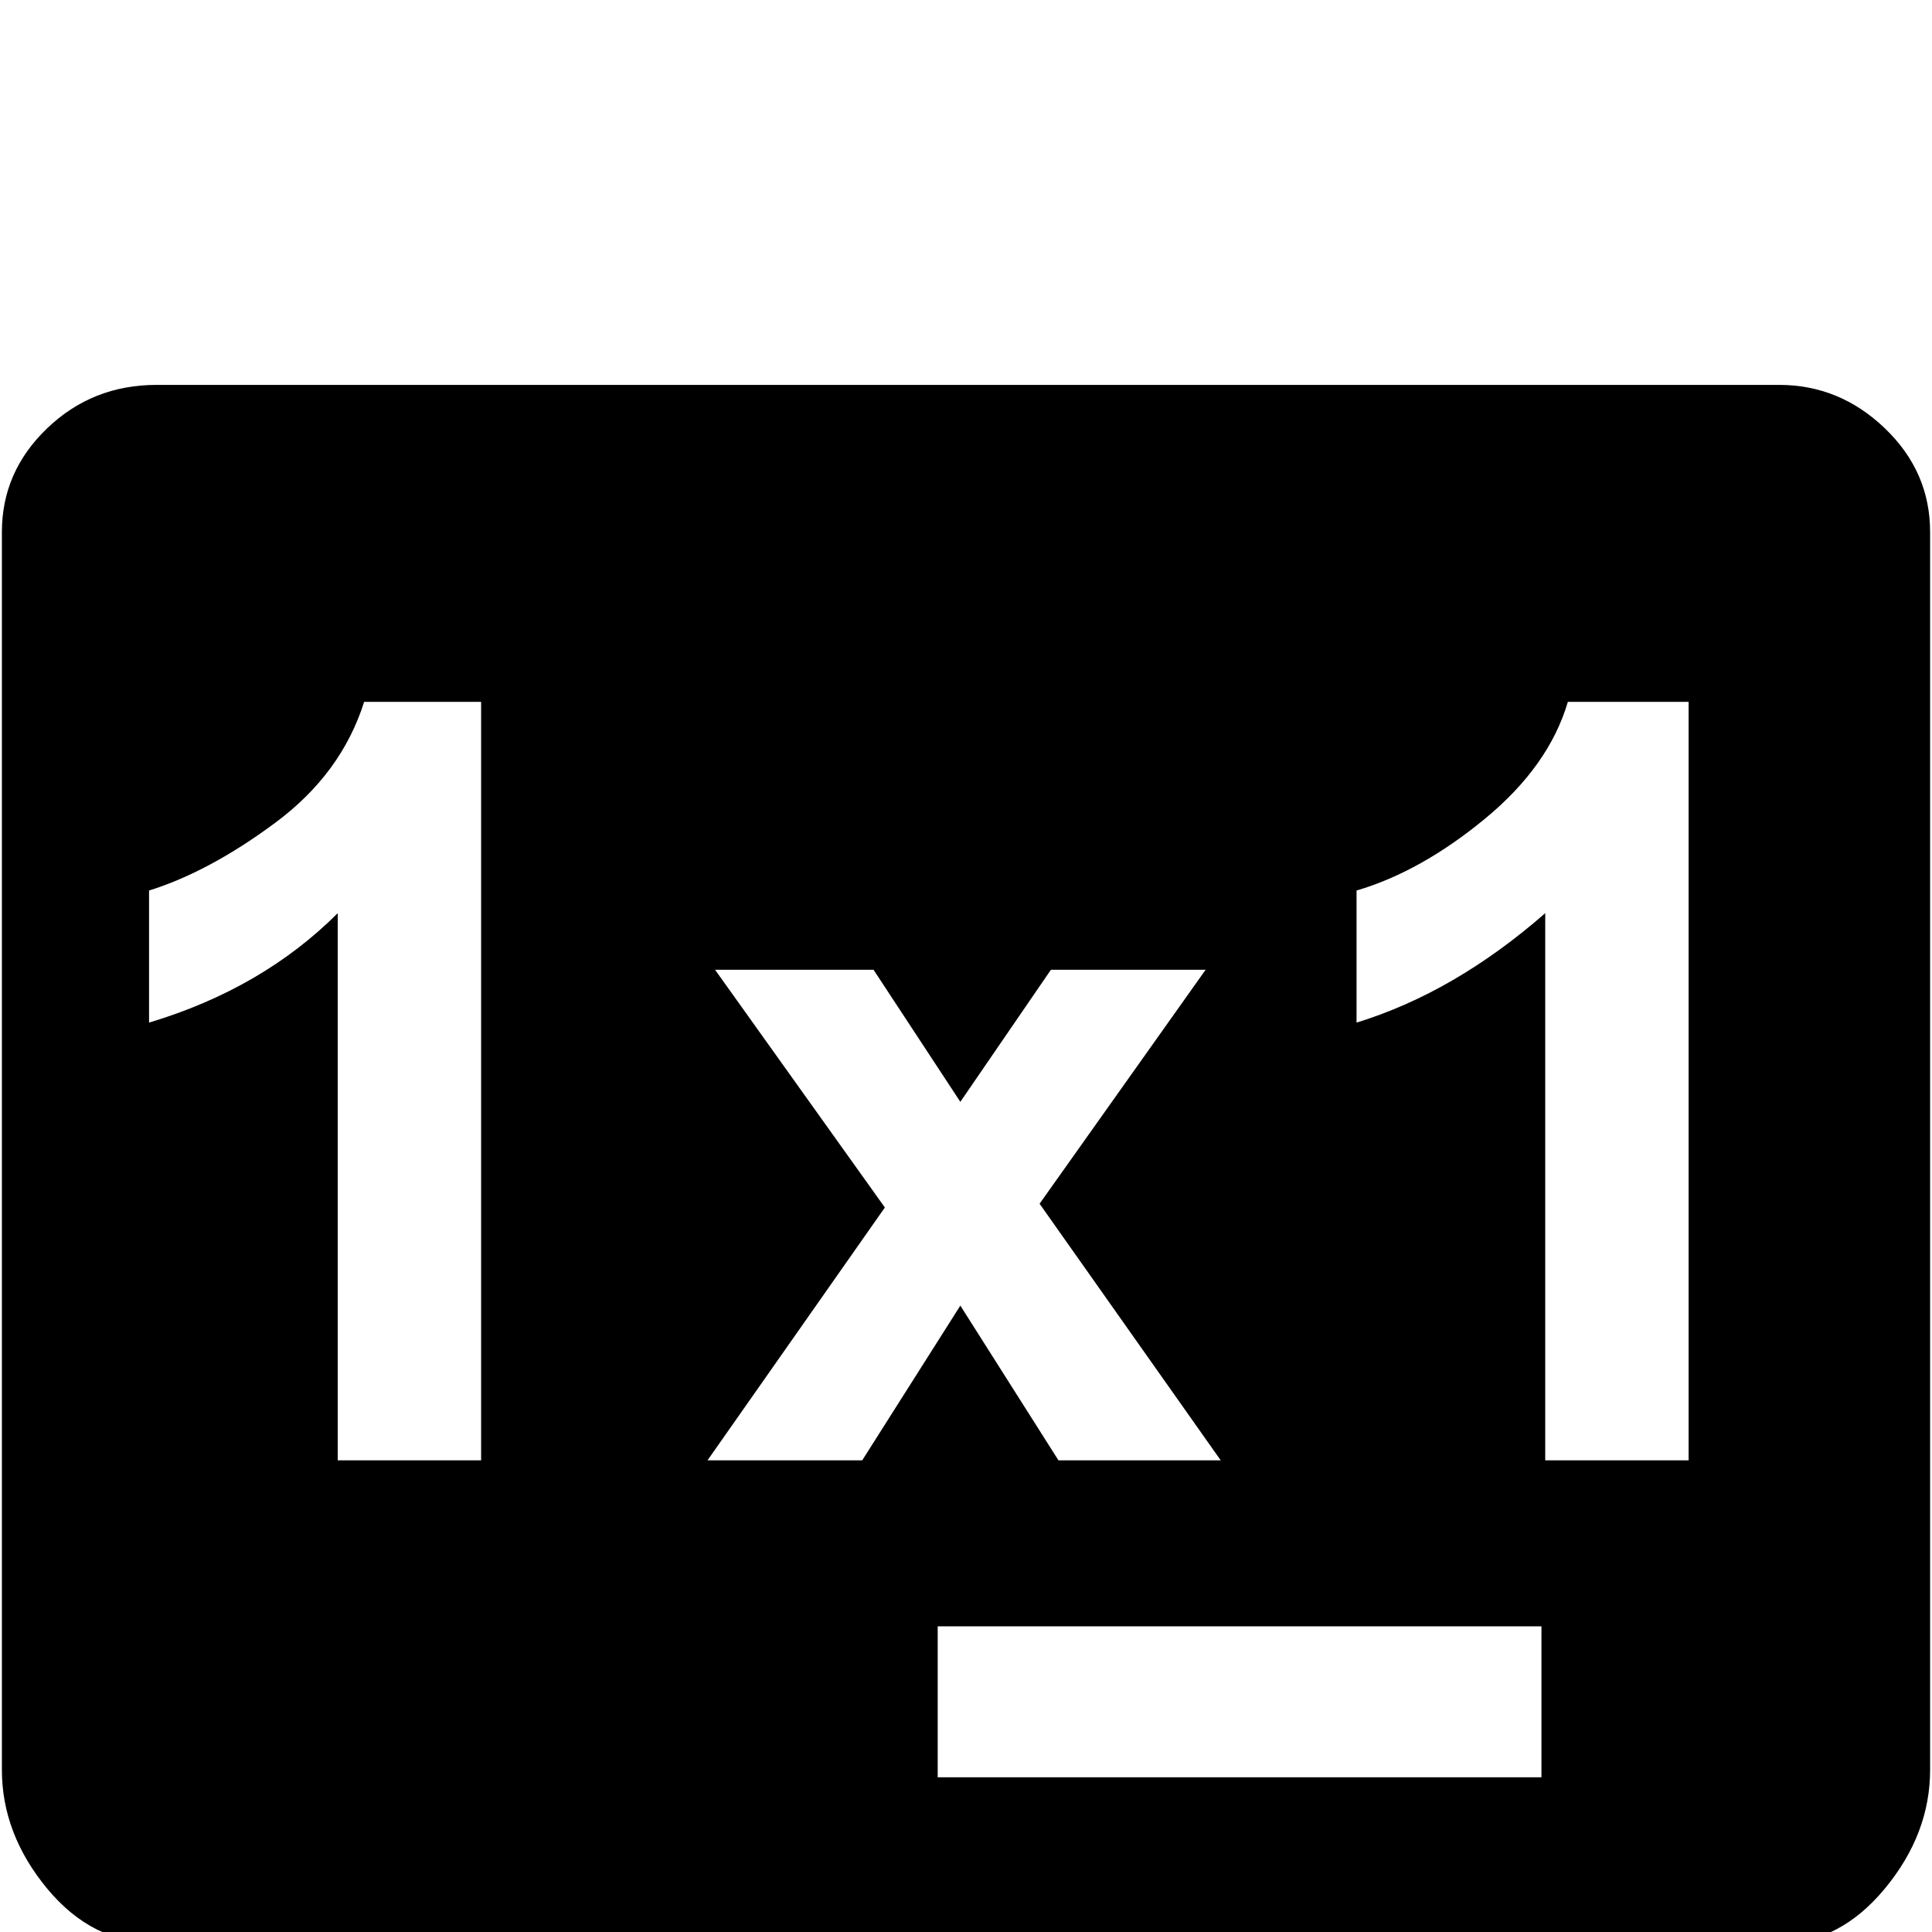 <svg xmlns="http://www.w3.org/2000/svg" viewBox="0 0 512 512">
	<path d="M.5 469V141q0-16 12-27.5t29-11.5h430q16 0 28 11.5t12 27.5v328q0 17-12 31.5t-28 14.5h-430q-17 0-29-14.5T.5 469zm187-82h41l26-41 26 41h43l-48-68 44-62h-41l-24 35-23-35h-42l45 63zm-148-151v35q30-9 50-29v145h38V186h-31q-6 19-23.5 32t-33.5 18zm370 6v145h38V186h-32q-5 17-22 31t-34 19v35q26-8 50-29zm-1 229v-40h-160v40h160z"/>
</svg>